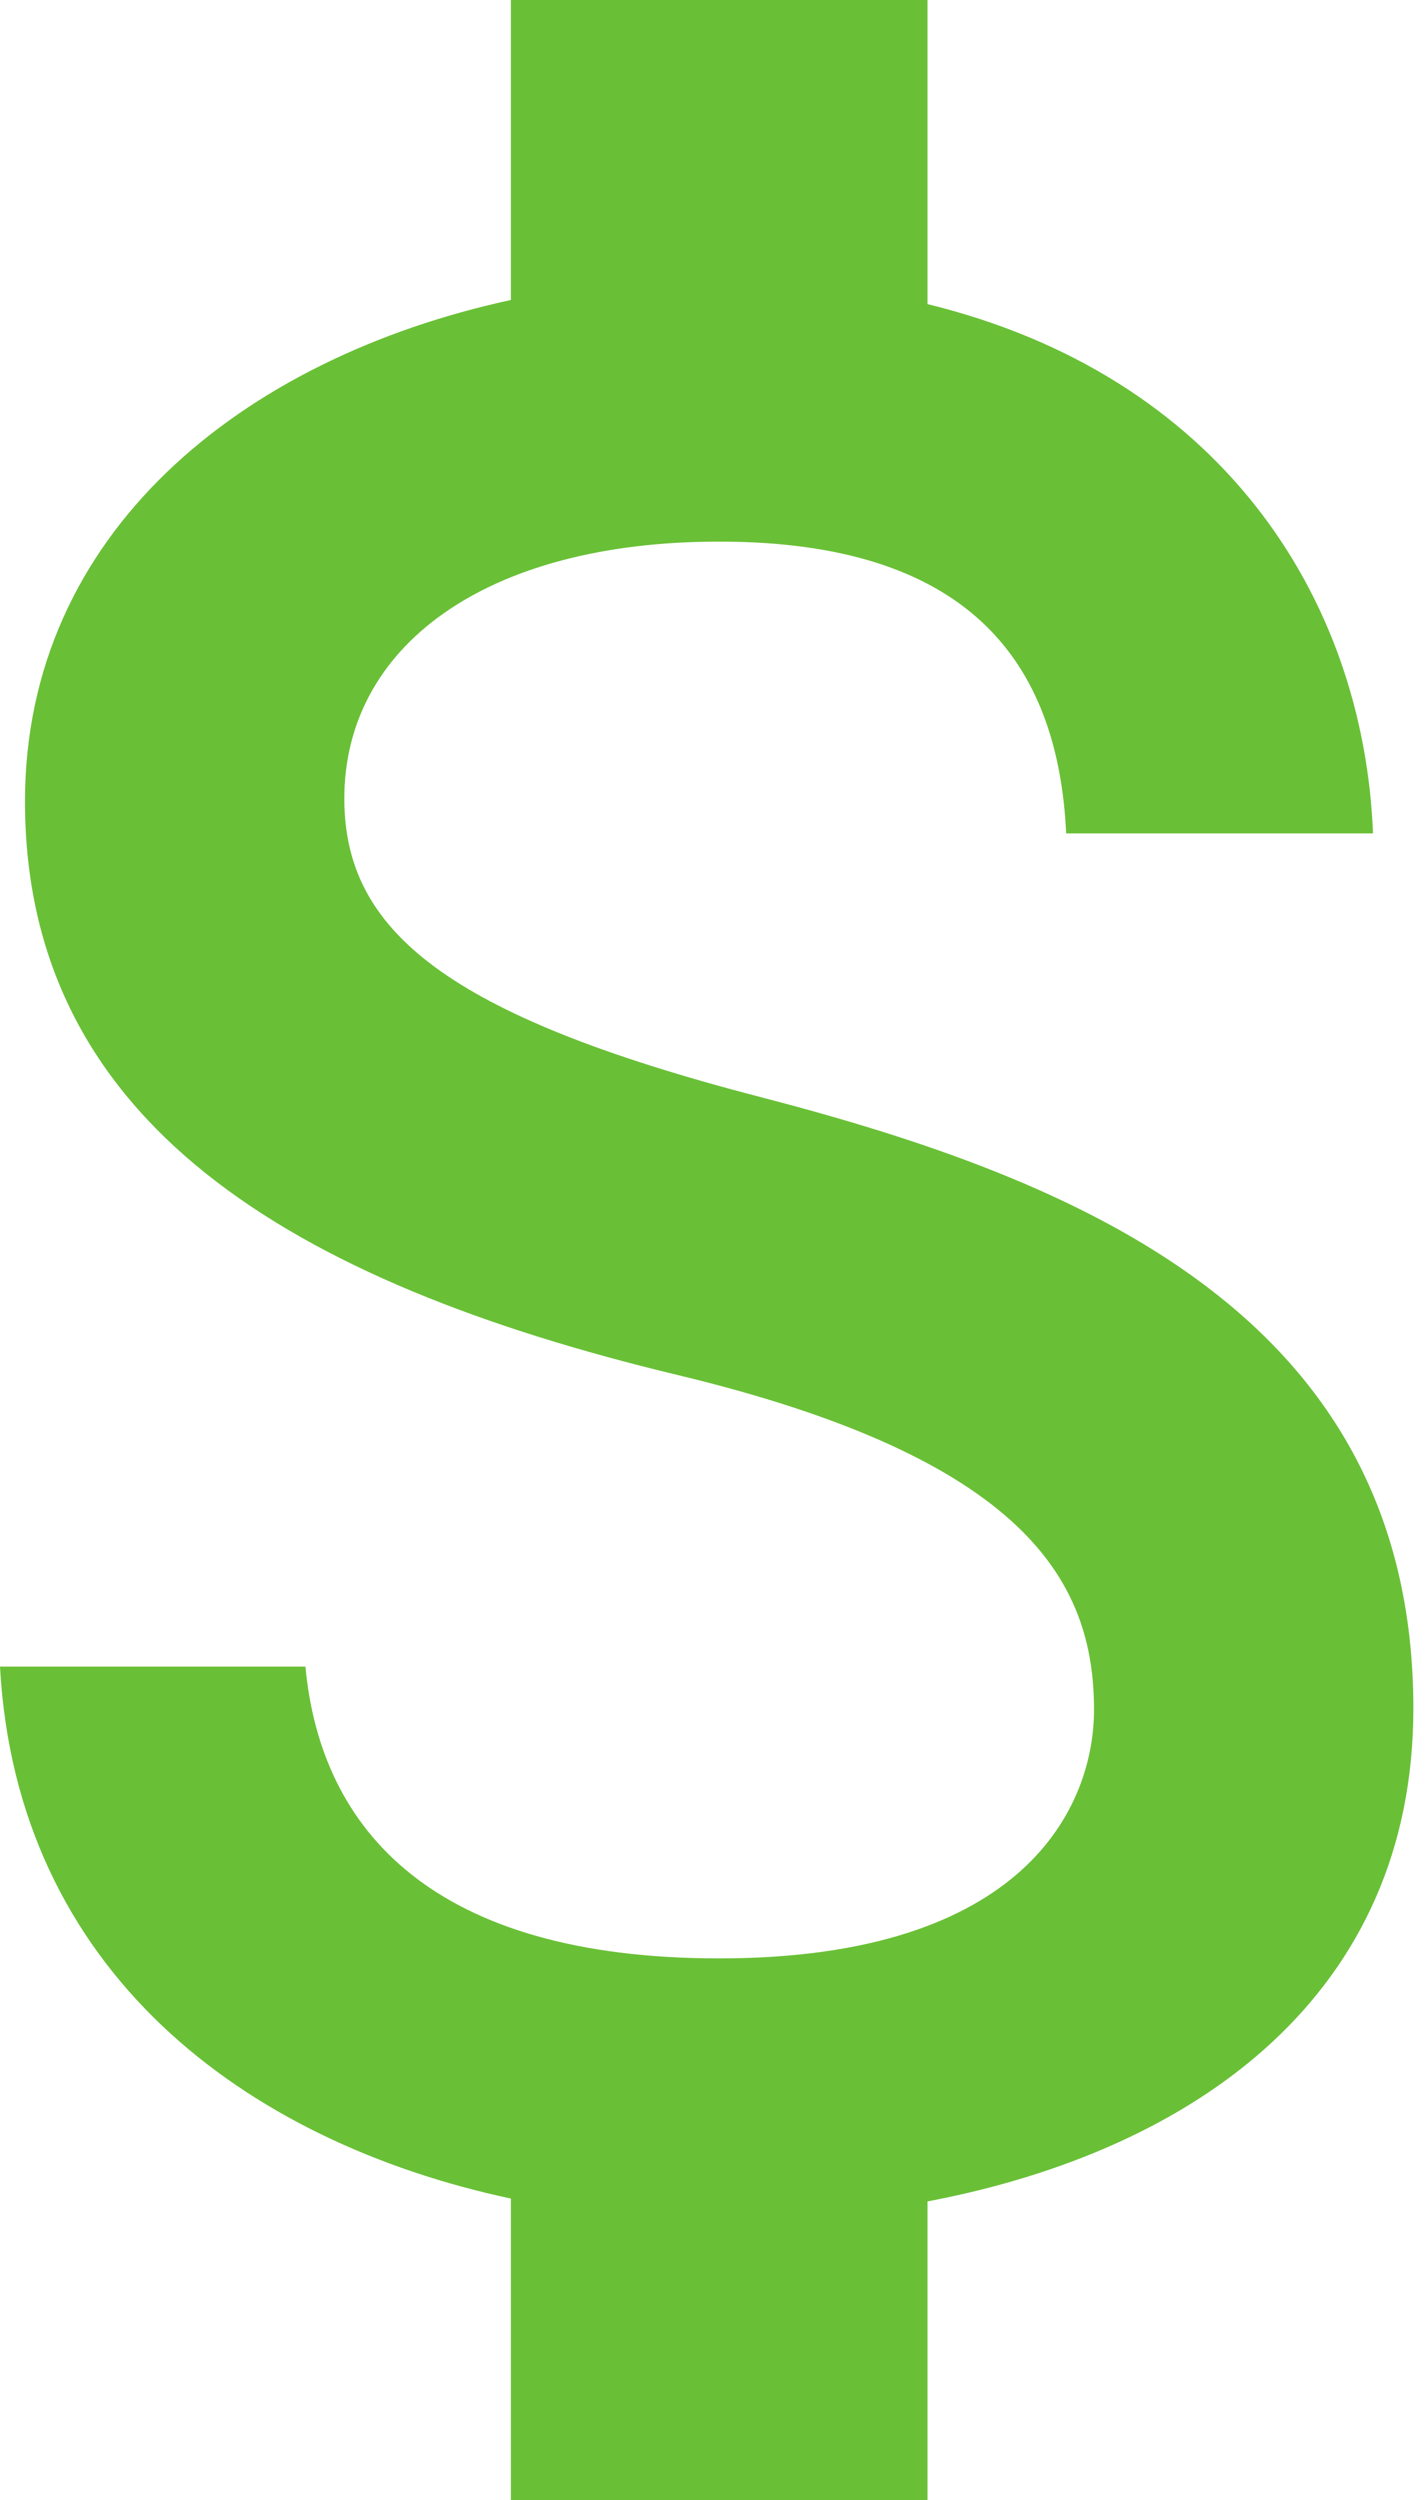 <svg width="8" height="14" viewBox="0 0 8 14" fill="none" xmlns="http://www.w3.org/2000/svg">
    <path fill-rule="evenodd" clip-rule="evenodd" d="M4.262 6.144C2.497 5.686 1.929 5.211 1.929 4.472C1.929 3.624 2.714 3.033 4.029 3.033C5.413 3.033 5.927 3.694 5.973 4.667H7.692C7.638 3.329 6.821 2.1 5.196 1.703V0H2.862V1.68C1.353 2.007 0.14 2.987 0.14 4.488C0.14 6.284 1.626 7.179 3.796 7.7C5.74 8.167 6.129 8.851 6.129 9.574C6.129 10.111 5.748 10.967 4.029 10.967C2.427 10.967 1.797 10.251 1.711 9.333H0C0.093 11.037 1.369 11.993 2.862 12.312V14H5.196V12.328C6.712 12.04 7.918 11.161 7.918 9.567C7.918 7.358 6.028 6.603 4.262 6.144Z" fill="#69C036"/>
</svg>

